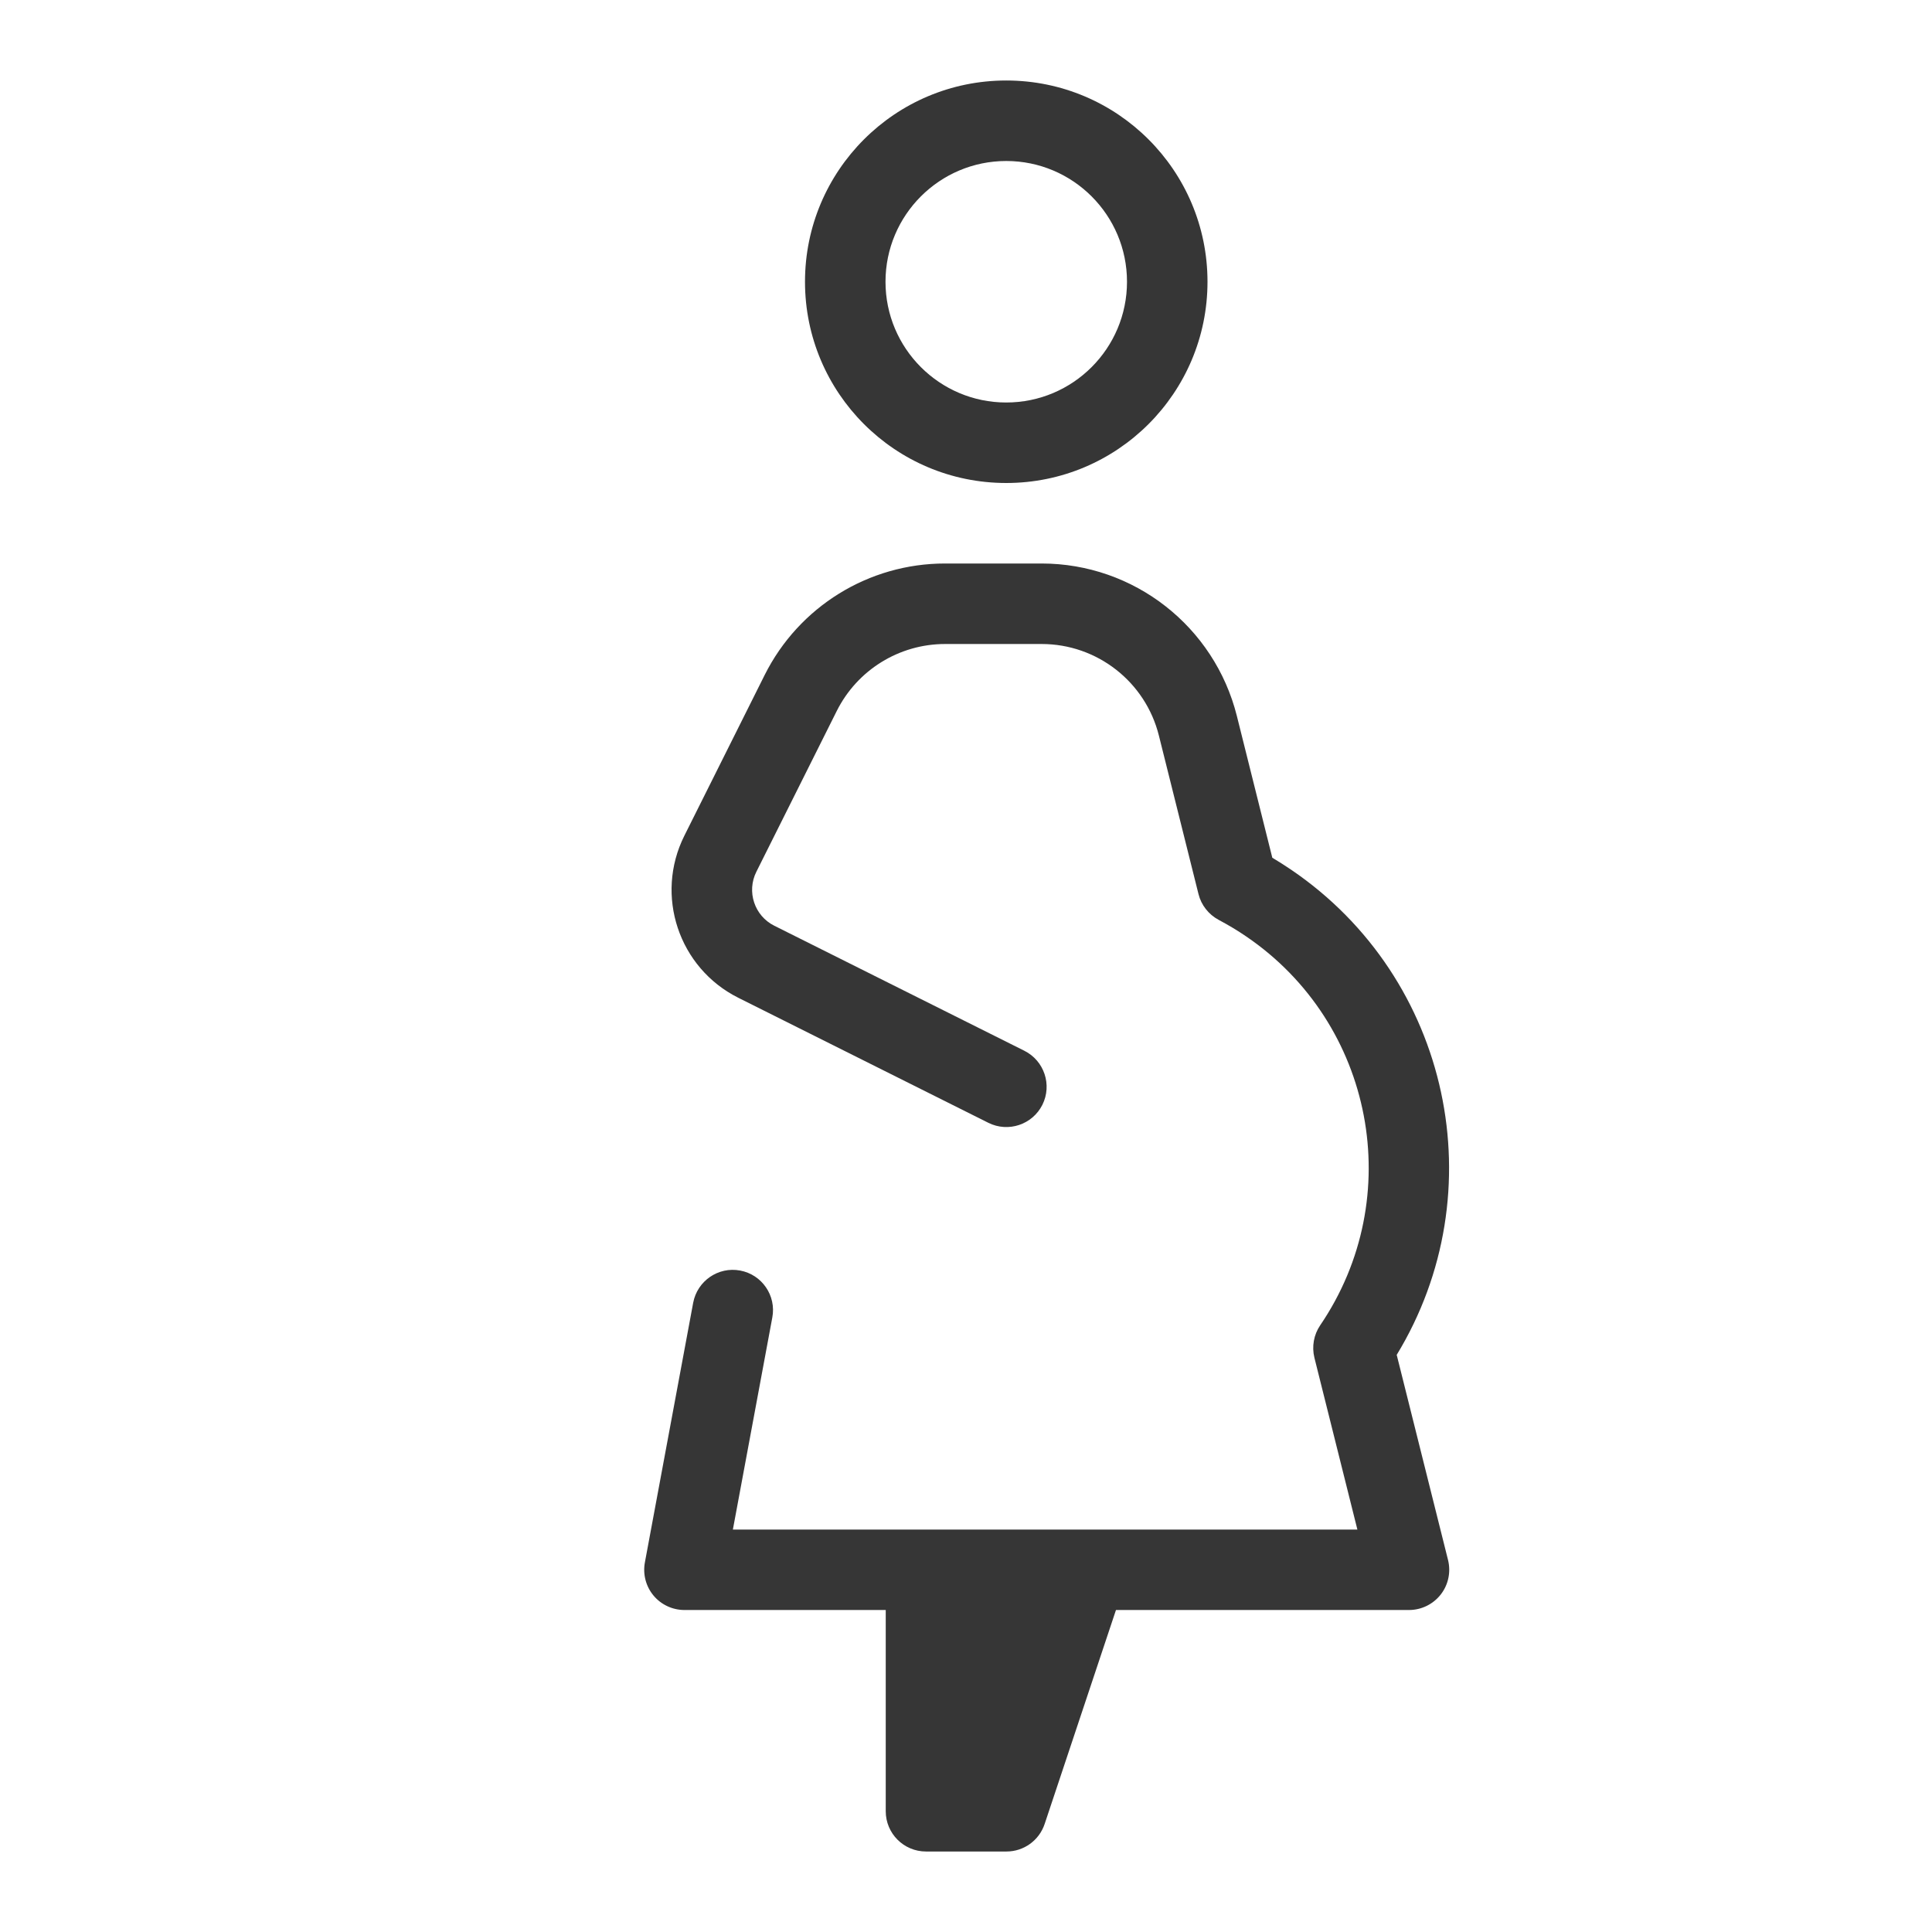 <?xml version="1.0" encoding="UTF-8"?>
<svg xmlns="http://www.w3.org/2000/svg" width="24" height="24" version="1.1" viewBox="0 0 24 24">
  <defs>
    <style>
      .cls-1 {
        fill: #363636;
      }
    </style>
  </defs>
  <!-- Generator: Adobe Illustrator 28.7.1, SVG Export Plug-In . SVG Version: 1.2.0 Build 142)  -->
  <g>
    <g id="Camada_1">
      <g>
        <path class="cls-1" d="M12.5,6c1.381,0,2.5-1.119,2.5-2.5s-1.119-2.5-2.5-2.5-2.5,1.119-2.5,2.5,1.119,2.5,2.5,2.5ZM12.5,2c.828,0,1.5.672,1.5,1.5s-.672,1.5-1.5,1.5-1.5-.672-1.5-1.5.672-1.5,1.5-1.5Z"/>
        <path class="cls-1" d="M17.349,16.833c1.233-2.023.673-4.68-1.307-6.027-.078-.053-.157-.103-.237-.151l-.44-1.76c-.279-1.113-1.278-1.895-2.426-1.895h-1.2c-.949,0-1.814.536-2.239,1.383l-.999,1.999c-.37.741-.071,1.642.671,2.013l3.106,1.553c.247.123.547.023.671-.224.123-.247.023-.547-.224-.671l-3.106-1.553c-.247-.123-.347-.424-.223-.671l.999-1.998c.255-.509.776-.831,1.345-.831h1.2c.688,0,1.289.469,1.456,1.137l.492,1.969c.034.138.126.254.251.321.118.063.233.131.342.206,1.588,1.08,1.999,3.242.919,4.83-.08.118-.106.264-.072.403l.534,2.135h-3.349c-.007,0-.015,0-.022,0h-4.387l.49-2.635c.051-.272-.129-.533-.4-.583-.271-.051-.532.129-.583.4l-.6,3.226c-.027.146.012.297.107.411.095.114.236.18.385.18h2.5v2.5c0,.276.224.5.5.5h1c.215,0,.406-.138.474-.342l.886-2.658h3.64c.154,0,.299-.071.394-.192.095-.121.128-.28.091-.429l-.637-2.546Z"/>
      </g>
    </g>
  </g>
</svg>